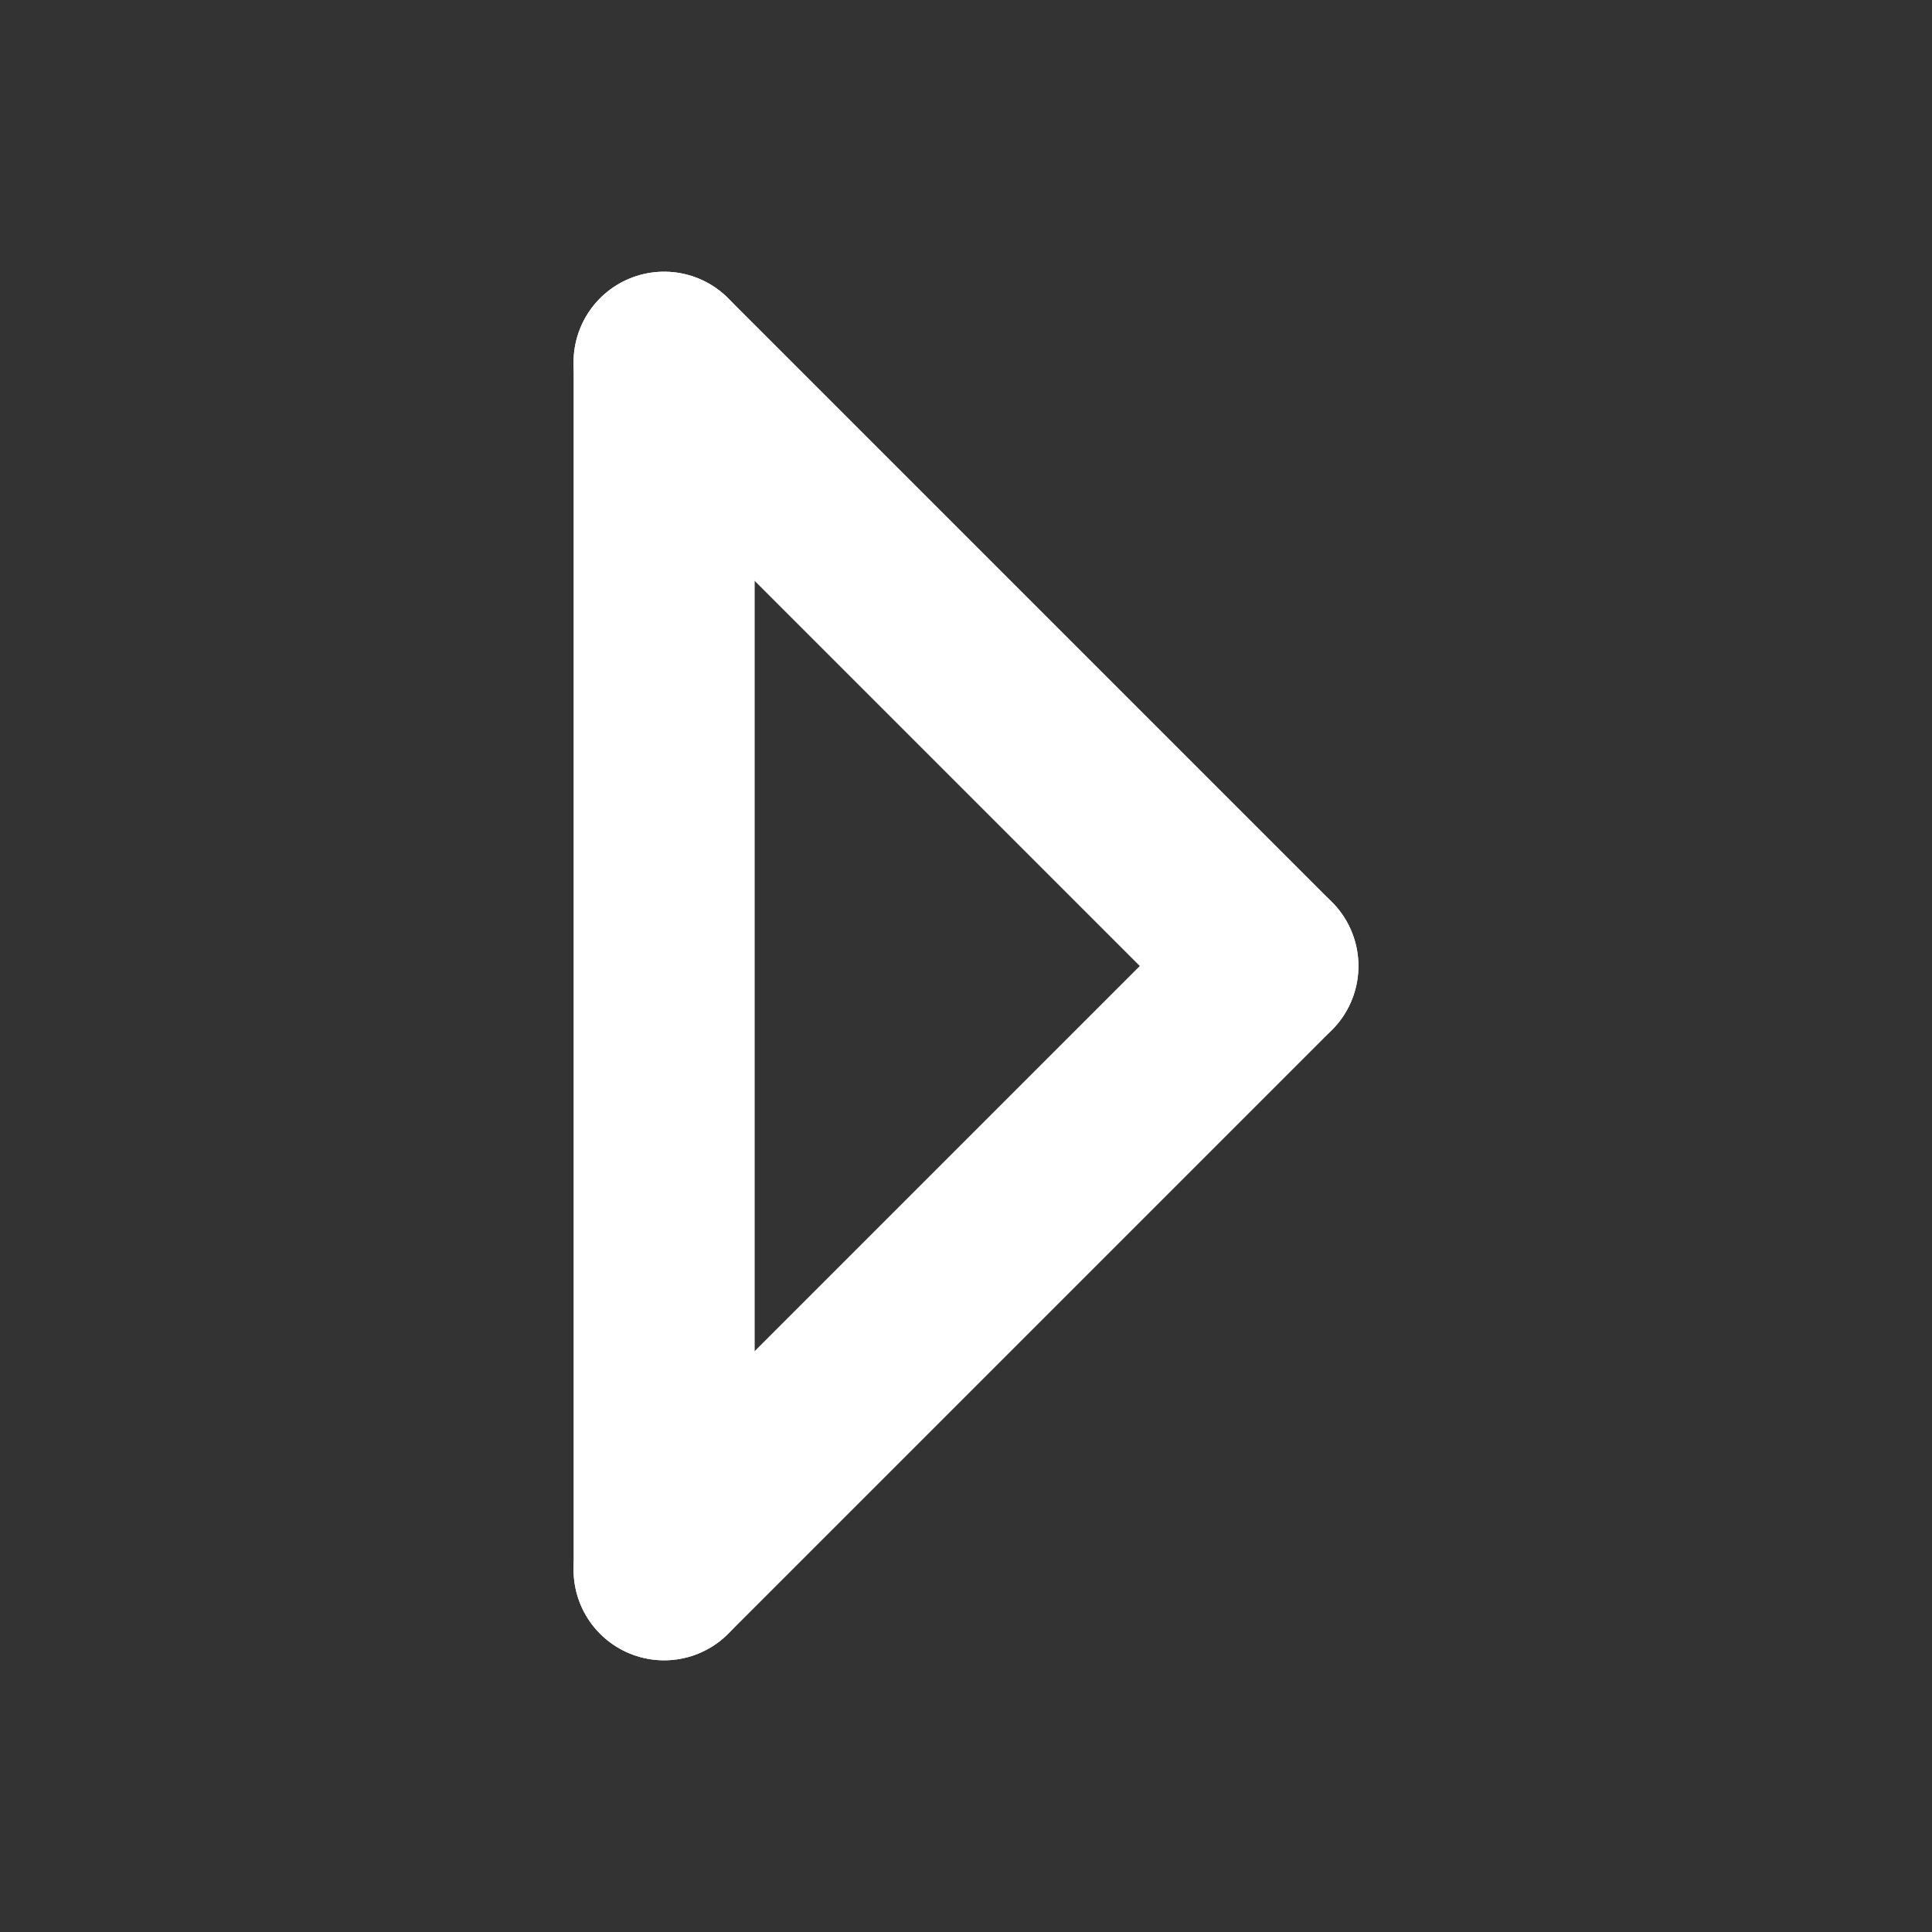 <?xml version="1.0" encoding="iso-8859-1"?>
<!-- Generator: Adobe Illustrator 14.0.0, SVG Export Plug-In . SVG Version: 6.00 Build 43363)  -->
<!DOCTYPE svg PUBLIC "-//W3C//DTD SVG 1.1//EN" "http://www.w3.org/Graphics/SVG/1.1/DTD/svg11.dtd">
<svg version="1.1" id="icon-m-common-drilldown-arrow-inverse-layer"
	 xmlns="http://www.w3.org/2000/svg" xmlns:xlink="http://www.w3.org/1999/xlink" x="0px" y="0px" width="32px" height="32px"
	 viewBox="0 0 32 32" style="enable-background:new 0 0 32 32;" xml:space="preserve">
<rect x="0" y="0" width="32" height="32" fill="#333333" stroke="none"/>
<g id="icon-m-common-drilldown-arrow-inverse">
	<g>
		<g>
			<line style="fill:none;stroke:#FFFFFF;stroke-width:3;stroke-linecap:round;" x1="21" y1="16" x2="11" y2="26"/>
			<line style="fill:none;stroke:#FFFFFF;stroke-width:3;stroke-linecap:round;" x1="21" y1="16" x2="11" y2="6"/>
			<line style="fill:none;stroke:#FFFFFF;stroke-width:3;stroke-linecap:round;" x1="11" y1="26" x2="11" y2="6"/>
		</g>
	</g>
	<rect style="opacity:0;fill:#FFFFFF;" width="32" height="32"/>
</g>
</svg>
